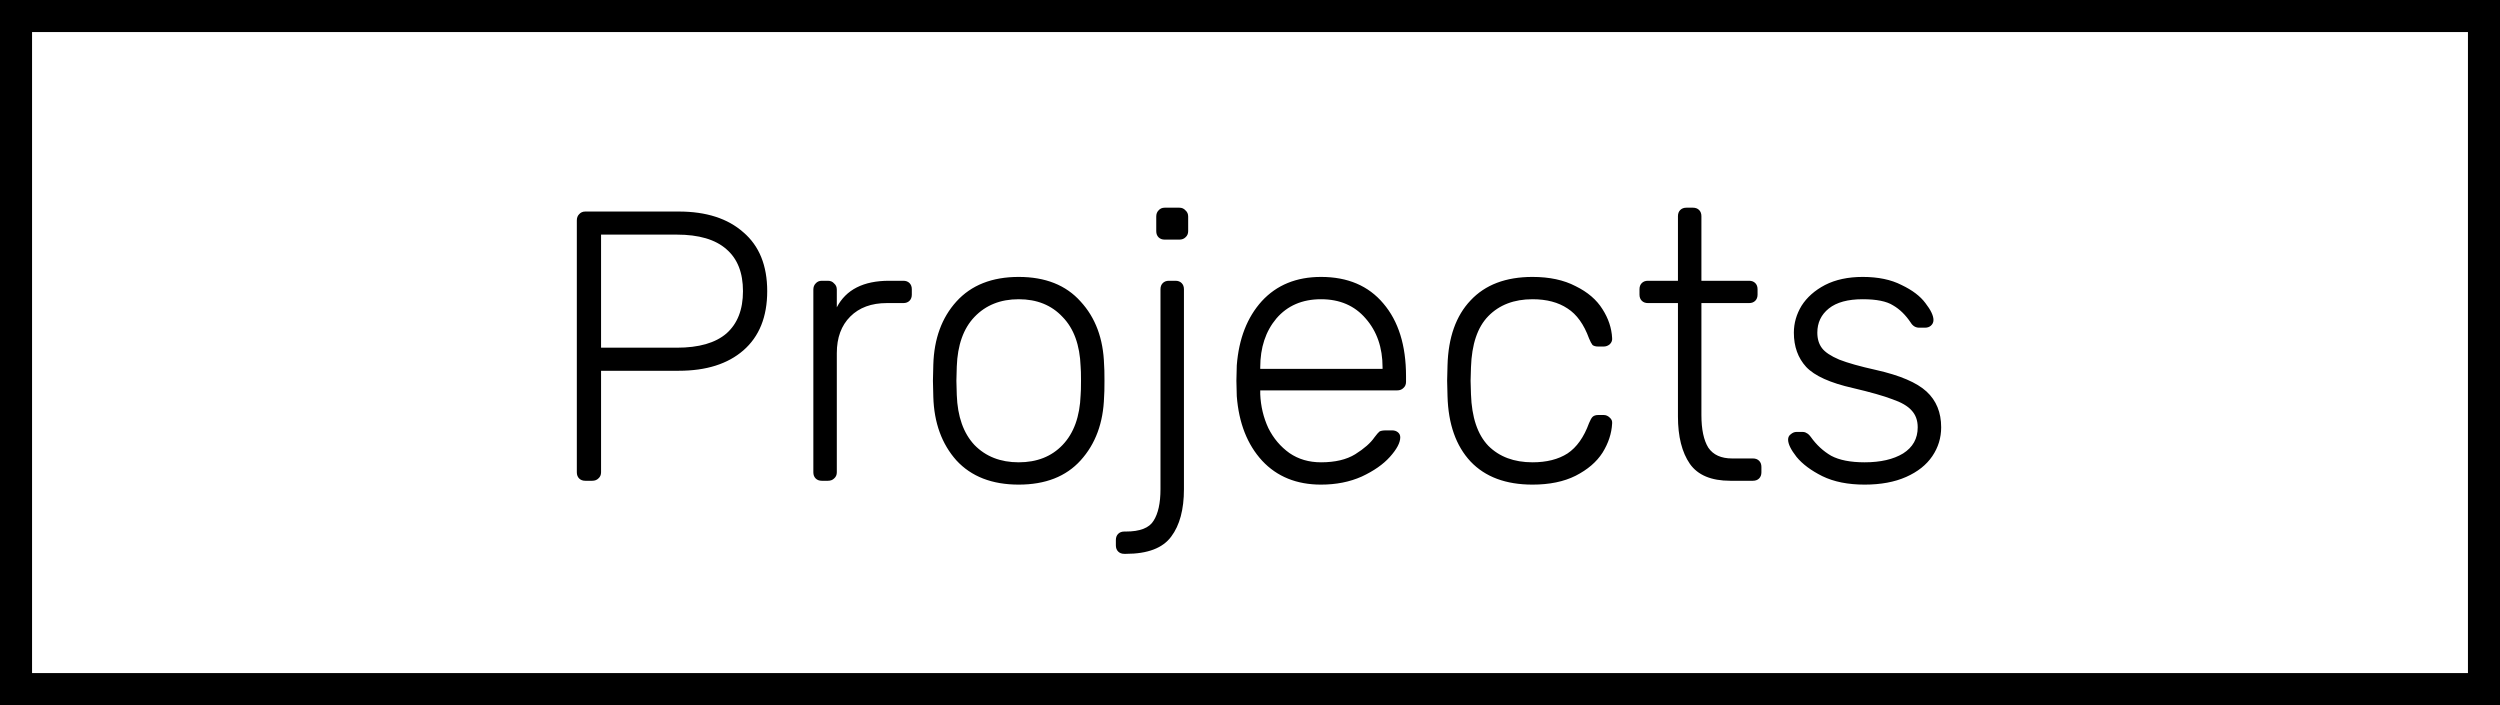 <svg width="156" height="44" viewBox="0 0 156 44" fill="none" xmlns="http://www.w3.org/2000/svg">
<path d="M36.522 30C36.362 30 36.234 29.952 36.138 29.856C36.042 29.76 35.994 29.632 35.994 29.472V13.752C35.994 13.592 36.042 13.464 36.138 13.368C36.234 13.256 36.362 13.2 36.522 13.2H42.354C44.066 13.2 45.41 13.632 46.386 14.496C47.378 15.344 47.874 16.568 47.874 18.168C47.874 19.768 47.378 21 46.386 21.864C45.41 22.712 44.066 23.136 42.354 23.136H37.506V29.472C37.506 29.632 37.45 29.76 37.338 29.856C37.242 29.952 37.114 30 36.954 30H36.522ZM42.234 21.696C43.61 21.696 44.642 21.4 45.33 20.808C46.018 20.2 46.362 19.32 46.362 18.168C46.362 17.016 46.018 16.144 45.33 15.552C44.642 14.944 43.61 14.64 42.234 14.64H37.506V21.696H42.234ZM51.281 30C51.121 30 50.993 29.952 50.897 29.856C50.801 29.76 50.753 29.632 50.753 29.472V18.072C50.753 17.912 50.801 17.784 50.897 17.688C50.993 17.576 51.121 17.52 51.281 17.52H51.665C51.825 17.52 51.953 17.576 52.049 17.688C52.161 17.784 52.217 17.912 52.217 18.072V19.176C52.793 18.072 53.881 17.52 55.481 17.52H56.369C56.529 17.52 56.657 17.568 56.753 17.664C56.849 17.76 56.897 17.888 56.897 18.048V18.384C56.897 18.544 56.849 18.672 56.753 18.768C56.657 18.864 56.529 18.912 56.369 18.912H55.337C54.377 18.912 53.617 19.192 53.057 19.752C52.497 20.312 52.217 21.072 52.217 22.032V29.472C52.217 29.632 52.161 29.76 52.049 29.856C51.953 29.952 51.825 30 51.665 30H51.281ZM63.567 30.24C61.903 30.24 60.607 29.736 59.679 28.728C58.767 27.704 58.287 26.384 58.239 24.768L58.215 23.76L58.239 22.752C58.287 21.136 58.767 19.824 59.679 18.816C60.607 17.792 61.903 17.28 63.567 17.28C65.231 17.28 66.519 17.792 67.431 18.816C68.359 19.824 68.847 21.136 68.895 22.752C68.911 22.912 68.919 23.248 68.919 23.76C68.919 24.272 68.911 24.608 68.895 24.768C68.847 26.384 68.359 27.704 67.431 28.728C66.519 29.736 65.231 30.24 63.567 30.24ZM63.567 28.848C64.703 28.848 65.615 28.488 66.303 27.768C67.007 27.032 67.383 25.992 67.431 24.648C67.447 24.488 67.455 24.192 67.455 23.76C67.455 23.328 67.447 23.032 67.431 22.872C67.383 21.528 67.007 20.496 66.303 19.776C65.615 19.04 64.703 18.672 63.567 18.672C62.431 18.672 61.511 19.04 60.807 19.776C60.119 20.496 59.751 21.528 59.703 22.872L59.679 23.76L59.703 24.648C59.751 25.992 60.119 27.032 60.807 27.768C61.511 28.488 62.431 28.848 63.567 28.848ZM72.678 14.952C72.518 14.952 72.39 14.904 72.294 14.808C72.198 14.712 72.15 14.584 72.15 14.424V13.512C72.15 13.352 72.198 13.224 72.294 13.128C72.39 13.016 72.518 12.96 72.678 12.96H73.59C73.75 12.96 73.878 13.016 73.974 13.128C74.086 13.224 74.142 13.352 74.142 13.512V14.424C74.142 14.584 74.086 14.712 73.974 14.808C73.878 14.904 73.75 14.952 73.59 14.952H72.678ZM70.158 34.56C69.998 34.56 69.87 34.512 69.774 34.416C69.678 34.32 69.63 34.192 69.63 34.032V33.696C69.63 33.536 69.678 33.408 69.774 33.312C69.87 33.216 69.998 33.168 70.158 33.168H70.254C71.134 33.168 71.71 32.944 71.982 32.496C72.27 32.048 72.414 31.392 72.414 30.528V18.048C72.414 17.888 72.462 17.76 72.558 17.664C72.654 17.568 72.782 17.52 72.942 17.52H73.35C73.51 17.52 73.638 17.568 73.734 17.664C73.83 17.76 73.878 17.888 73.878 18.048V30.528C73.878 31.792 73.614 32.776 73.086 33.48C72.558 34.2 71.614 34.56 70.254 34.56H70.158ZM82.431 30.24C80.912 30.24 79.688 29.744 78.76 28.752C77.832 27.744 77.303 26.4 77.175 24.72L77.151 23.76L77.175 22.8C77.303 21.136 77.823 19.8 78.736 18.792C79.663 17.784 80.895 17.28 82.431 17.28C84.096 17.28 85.391 17.832 86.32 18.936C87.263 20.04 87.736 21.552 87.736 23.472V23.832C87.736 23.992 87.68 24.12 87.567 24.216C87.472 24.312 87.344 24.36 87.183 24.36H78.639V24.6C78.671 25.352 78.84 26.056 79.144 26.712C79.463 27.352 79.903 27.872 80.463 28.272C81.023 28.656 81.68 28.848 82.431 28.848C83.311 28.848 84.023 28.68 84.567 28.344C85.127 27.992 85.528 27.64 85.767 27.288C85.912 27.096 86.016 26.976 86.079 26.928C86.159 26.88 86.296 26.856 86.487 26.856H86.871C87.016 26.856 87.135 26.896 87.231 26.976C87.328 27.056 87.376 27.16 87.376 27.288C87.376 27.624 87.159 28.032 86.728 28.512C86.311 28.976 85.728 29.384 84.975 29.736C84.224 30.072 83.376 30.24 82.431 30.24ZM86.272 23.016V22.92C86.272 21.688 85.919 20.672 85.216 19.872C84.528 19.072 83.6 18.672 82.431 18.672C81.263 18.672 80.335 19.072 79.647 19.872C78.975 20.672 78.639 21.688 78.639 22.92V23.016H86.272ZM95.629 30.24C93.965 30.24 92.677 29.76 91.765 28.8C90.853 27.824 90.373 26.464 90.325 24.72L90.301 23.76L90.325 22.8C90.373 21.056 90.853 19.704 91.765 18.744C92.677 17.768 93.965 17.28 95.629 17.28C96.685 17.28 97.581 17.472 98.317 17.856C99.069 18.224 99.629 18.704 99.997 19.296C100.365 19.872 100.565 20.472 100.597 21.096C100.613 21.24 100.565 21.368 100.453 21.48C100.341 21.576 100.213 21.624 100.069 21.624H99.733C99.573 21.624 99.453 21.592 99.373 21.528C99.309 21.448 99.237 21.312 99.157 21.12C98.837 20.24 98.389 19.616 97.813 19.248C97.237 18.864 96.509 18.672 95.629 18.672C94.477 18.672 93.557 19.024 92.869 19.728C92.197 20.416 91.837 21.48 91.789 22.92L91.765 23.76L91.789 24.6C91.837 26.04 92.197 27.112 92.869 27.816C93.557 28.504 94.477 28.848 95.629 28.848C96.509 28.848 97.237 28.664 97.813 28.296C98.389 27.912 98.837 27.28 99.157 26.4C99.237 26.208 99.309 26.08 99.373 26.016C99.453 25.936 99.573 25.896 99.733 25.896H100.069C100.213 25.896 100.341 25.952 100.453 26.064C100.565 26.16 100.613 26.28 100.597 26.424C100.565 27.048 100.365 27.656 99.997 28.248C99.629 28.824 99.069 29.304 98.317 29.688C97.581 30.056 96.685 30.24 95.629 30.24ZM107.968 30C106.784 30 105.944 29.648 105.448 28.944C104.952 28.224 104.704 27.24 104.704 25.992V18.912H102.832C102.672 18.912 102.544 18.864 102.448 18.768C102.352 18.672 102.304 18.544 102.304 18.384V18.048C102.304 17.888 102.352 17.76 102.448 17.664C102.544 17.568 102.672 17.52 102.832 17.52H104.704V13.488C104.704 13.328 104.752 13.2 104.848 13.104C104.944 13.008 105.072 12.96 105.232 12.96H105.64C105.8 12.96 105.928 13.008 106.024 13.104C106.12 13.2 106.168 13.328 106.168 13.488V17.52H109.144C109.304 17.52 109.432 17.568 109.528 17.664C109.624 17.76 109.672 17.888 109.672 18.048V18.384C109.672 18.544 109.624 18.672 109.528 18.768C109.432 18.864 109.304 18.912 109.144 18.912H106.168V25.896C106.168 26.792 106.312 27.472 106.6 27.936C106.904 28.384 107.4 28.608 108.088 28.608H109.384C109.544 28.608 109.672 28.656 109.768 28.752C109.864 28.848 109.912 28.976 109.912 29.136V29.472C109.912 29.632 109.864 29.76 109.768 29.856C109.672 29.952 109.544 30 109.384 30H107.968ZM116.353 30.24C115.313 30.24 114.433 30.064 113.713 29.712C113.009 29.36 112.473 28.96 112.105 28.512C111.753 28.064 111.577 27.704 111.577 27.432C111.577 27.288 111.633 27.176 111.745 27.096C111.857 27 111.977 26.952 112.105 26.952H112.465C112.577 26.952 112.665 26.976 112.729 27.024C112.809 27.056 112.897 27.136 112.993 27.264C113.345 27.76 113.769 28.152 114.265 28.44C114.777 28.712 115.473 28.848 116.353 28.848C117.345 28.848 118.145 28.664 118.753 28.296C119.361 27.912 119.665 27.368 119.665 26.664C119.665 26.232 119.537 25.88 119.281 25.608C119.041 25.336 118.641 25.104 118.081 24.912C117.537 24.704 116.721 24.472 115.633 24.216C114.209 23.896 113.233 23.456 112.705 22.896C112.193 22.336 111.937 21.624 111.937 20.76C111.937 20.168 112.097 19.608 112.417 19.08C112.753 18.552 113.241 18.12 113.881 17.784C114.537 17.448 115.321 17.28 116.233 17.28C117.193 17.28 118.001 17.448 118.657 17.784C119.329 18.104 119.825 18.48 120.145 18.912C120.481 19.344 120.649 19.696 120.649 19.968C120.649 20.112 120.593 20.232 120.481 20.328C120.385 20.408 120.265 20.448 120.121 20.448H119.761C119.537 20.448 119.361 20.344 119.233 20.136C118.913 19.656 118.545 19.296 118.129 19.056C117.729 18.8 117.097 18.672 116.233 18.672C115.305 18.672 114.601 18.864 114.121 19.248C113.641 19.632 113.401 20.136 113.401 20.76C113.401 21.144 113.497 21.464 113.689 21.72C113.881 21.976 114.241 22.216 114.769 22.44C115.297 22.648 116.065 22.864 117.073 23.088C118.561 23.424 119.609 23.872 120.217 24.432C120.825 24.992 121.129 25.736 121.129 26.664C121.129 27.32 120.945 27.92 120.577 28.464C120.209 29.008 119.665 29.44 118.945 29.76C118.225 30.08 117.361 30.24 116.353 30.24Z" fill="black"/>
<rect x="1" y="1" width="154" height="42" stroke="black" stroke-width="2"/>
</svg>
